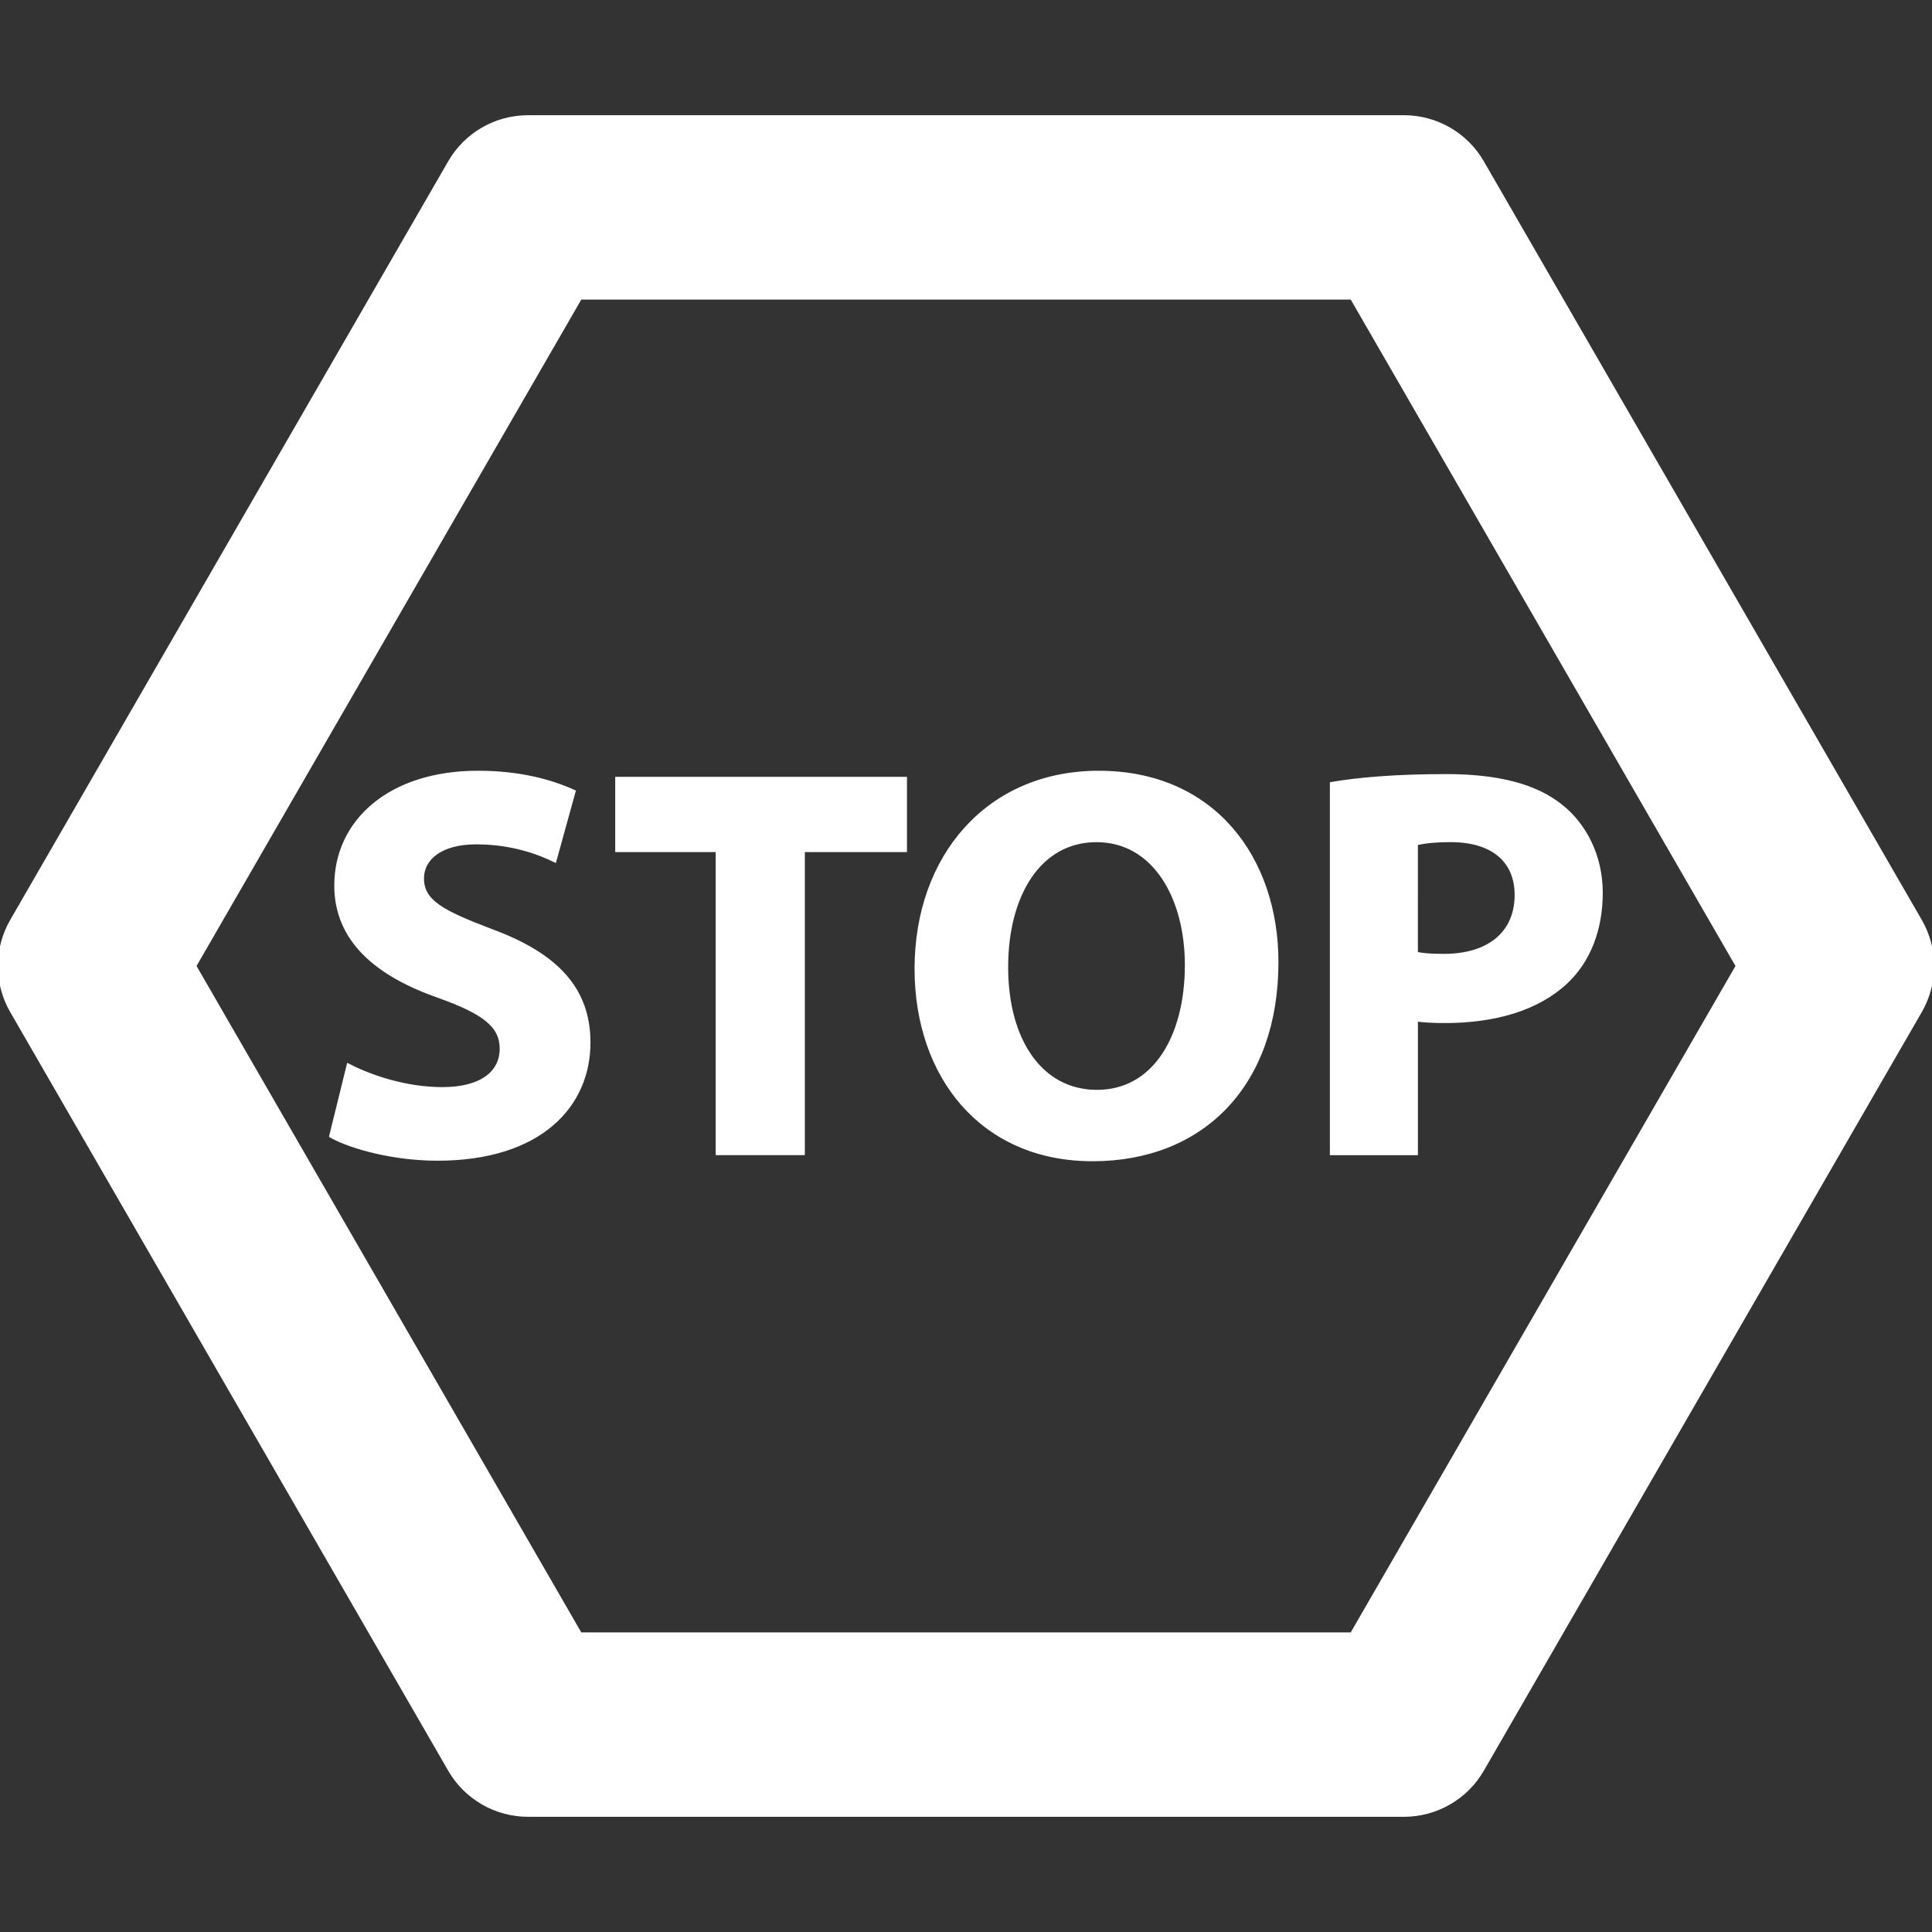 <!DOCTYPE svg PUBLIC "-//W3C//DTD SVG 1.1//EN" "http://www.w3.org/Graphics/SVG/1.1/DTD/svg11.dtd">
<!-- Uploaded to: SVG Repo, www.svgrepo.com, Transformed by: SVG Repo Mixer Tools -->
<svg fill="#ffffff" version="1.1" id="Capa_1" xmlns="http://www.w3.org/2000/svg" xmlns:xlink="http://www.w3.org/1999/xlink" width="800px" height="800px" viewBox="0 0 454.354 454.354" xml:space="preserve" stroke="#ffffff">
<rect x="0" y="0" width="454.354" height="454.354" fill="#333333" stroke="none"/>
<g id="SVGRepo_bgCarrier" stroke-width="0"/>
<g id="SVGRepo_tracerCarrier" stroke-linecap="round" stroke-linejoin="round"/>
<g id="SVGRepo_iconCarrier"> <g> <path d="M451.518,216.585L348.522,38.184c-3.783-6.555-10.781-10.592-18.348-10.592H124.179c-7.566,0-14.561,4.037-18.344,10.592 L2.837,216.585c-3.783,6.558-3.783,14.632,0,21.181L105.835,416.17c3.783,6.556,10.778,10.593,18.344,10.593h205.996 c7.566,0,14.564-4.037,18.348-10.593l102.995-178.404C455.3,231.217,455.3,223.143,451.518,216.585z M317.945,384.395H136.411 L45.646,227.174l90.766-157.215h181.534l90.767,157.215L317.945,384.395z M138.362,245.196c0,14.748-11.349,27.272-35.5,27.272 c-10.054,0-19.96-2.618-24.932-5.349l4.052-16.444c5.355,2.743,13.568,5.485,22.053,5.485c9.129,0,13.976-3.783,13.976-9.528 c0-5.491-4.182-8.618-14.756-12.412c-14.617-5.096-24.143-13.182-24.143-25.969c0-15.004,12.534-26.492,33.284-26.492 c9.918,0,17.23,2.092,22.449,4.436l-4.441,16.057c-3.517-1.699-9.789-4.182-18.4-4.182c-8.615,0-12.797,3.916-12.797,8.485 c0,5.612,4.962,8.08,16.311,12.404C131.062,224.704,138.362,232.79,138.362,245.196z M145.183,183.192h67.613v16.701h-24.018 v71.264h-19.973v-71.264h-23.622V183.192z M258.383,181.759c-25.966,0-42.803,19.712-42.803,46.077 c0,25.05,15.271,44.756,41.372,44.756c25.706,0,43.202-17.483,43.202-46.328C300.154,201.992,285.401,181.759,258.383,181.759z M257.993,256.805c-13.306,0-21.403-12.135-21.403-29.359c0-17.108,7.832-29.891,21.272-29.891 c13.714,0,21.285,13.577,21.285,29.371C279.142,244.02,271.434,256.805,257.993,256.805z M313.247,271.163h19.706v-31.457 c1.826,0.271,4.179,0.39,6.798,0.39c11.744,0,21.799-2.872,28.572-9.263c5.236-4.959,8.104-12.255,8.104-20.873 c0-8.615-3.783-15.927-9.41-20.363c-5.863-4.696-14.611-7.052-26.87-7.052c-12.146,0-20.765,0.792-26.894,1.835v86.782H313.247z M332.953,198.33c1.437-0.387,4.179-0.78,8.222-0.78c9.918,0,15.527,4.835,15.527,12.918c0,9.011-6.525,14.354-17.094,14.354 c-2.878,0-4.953-0.13-6.661-0.515V198.33H332.953z"/> </g> </g>
</svg>